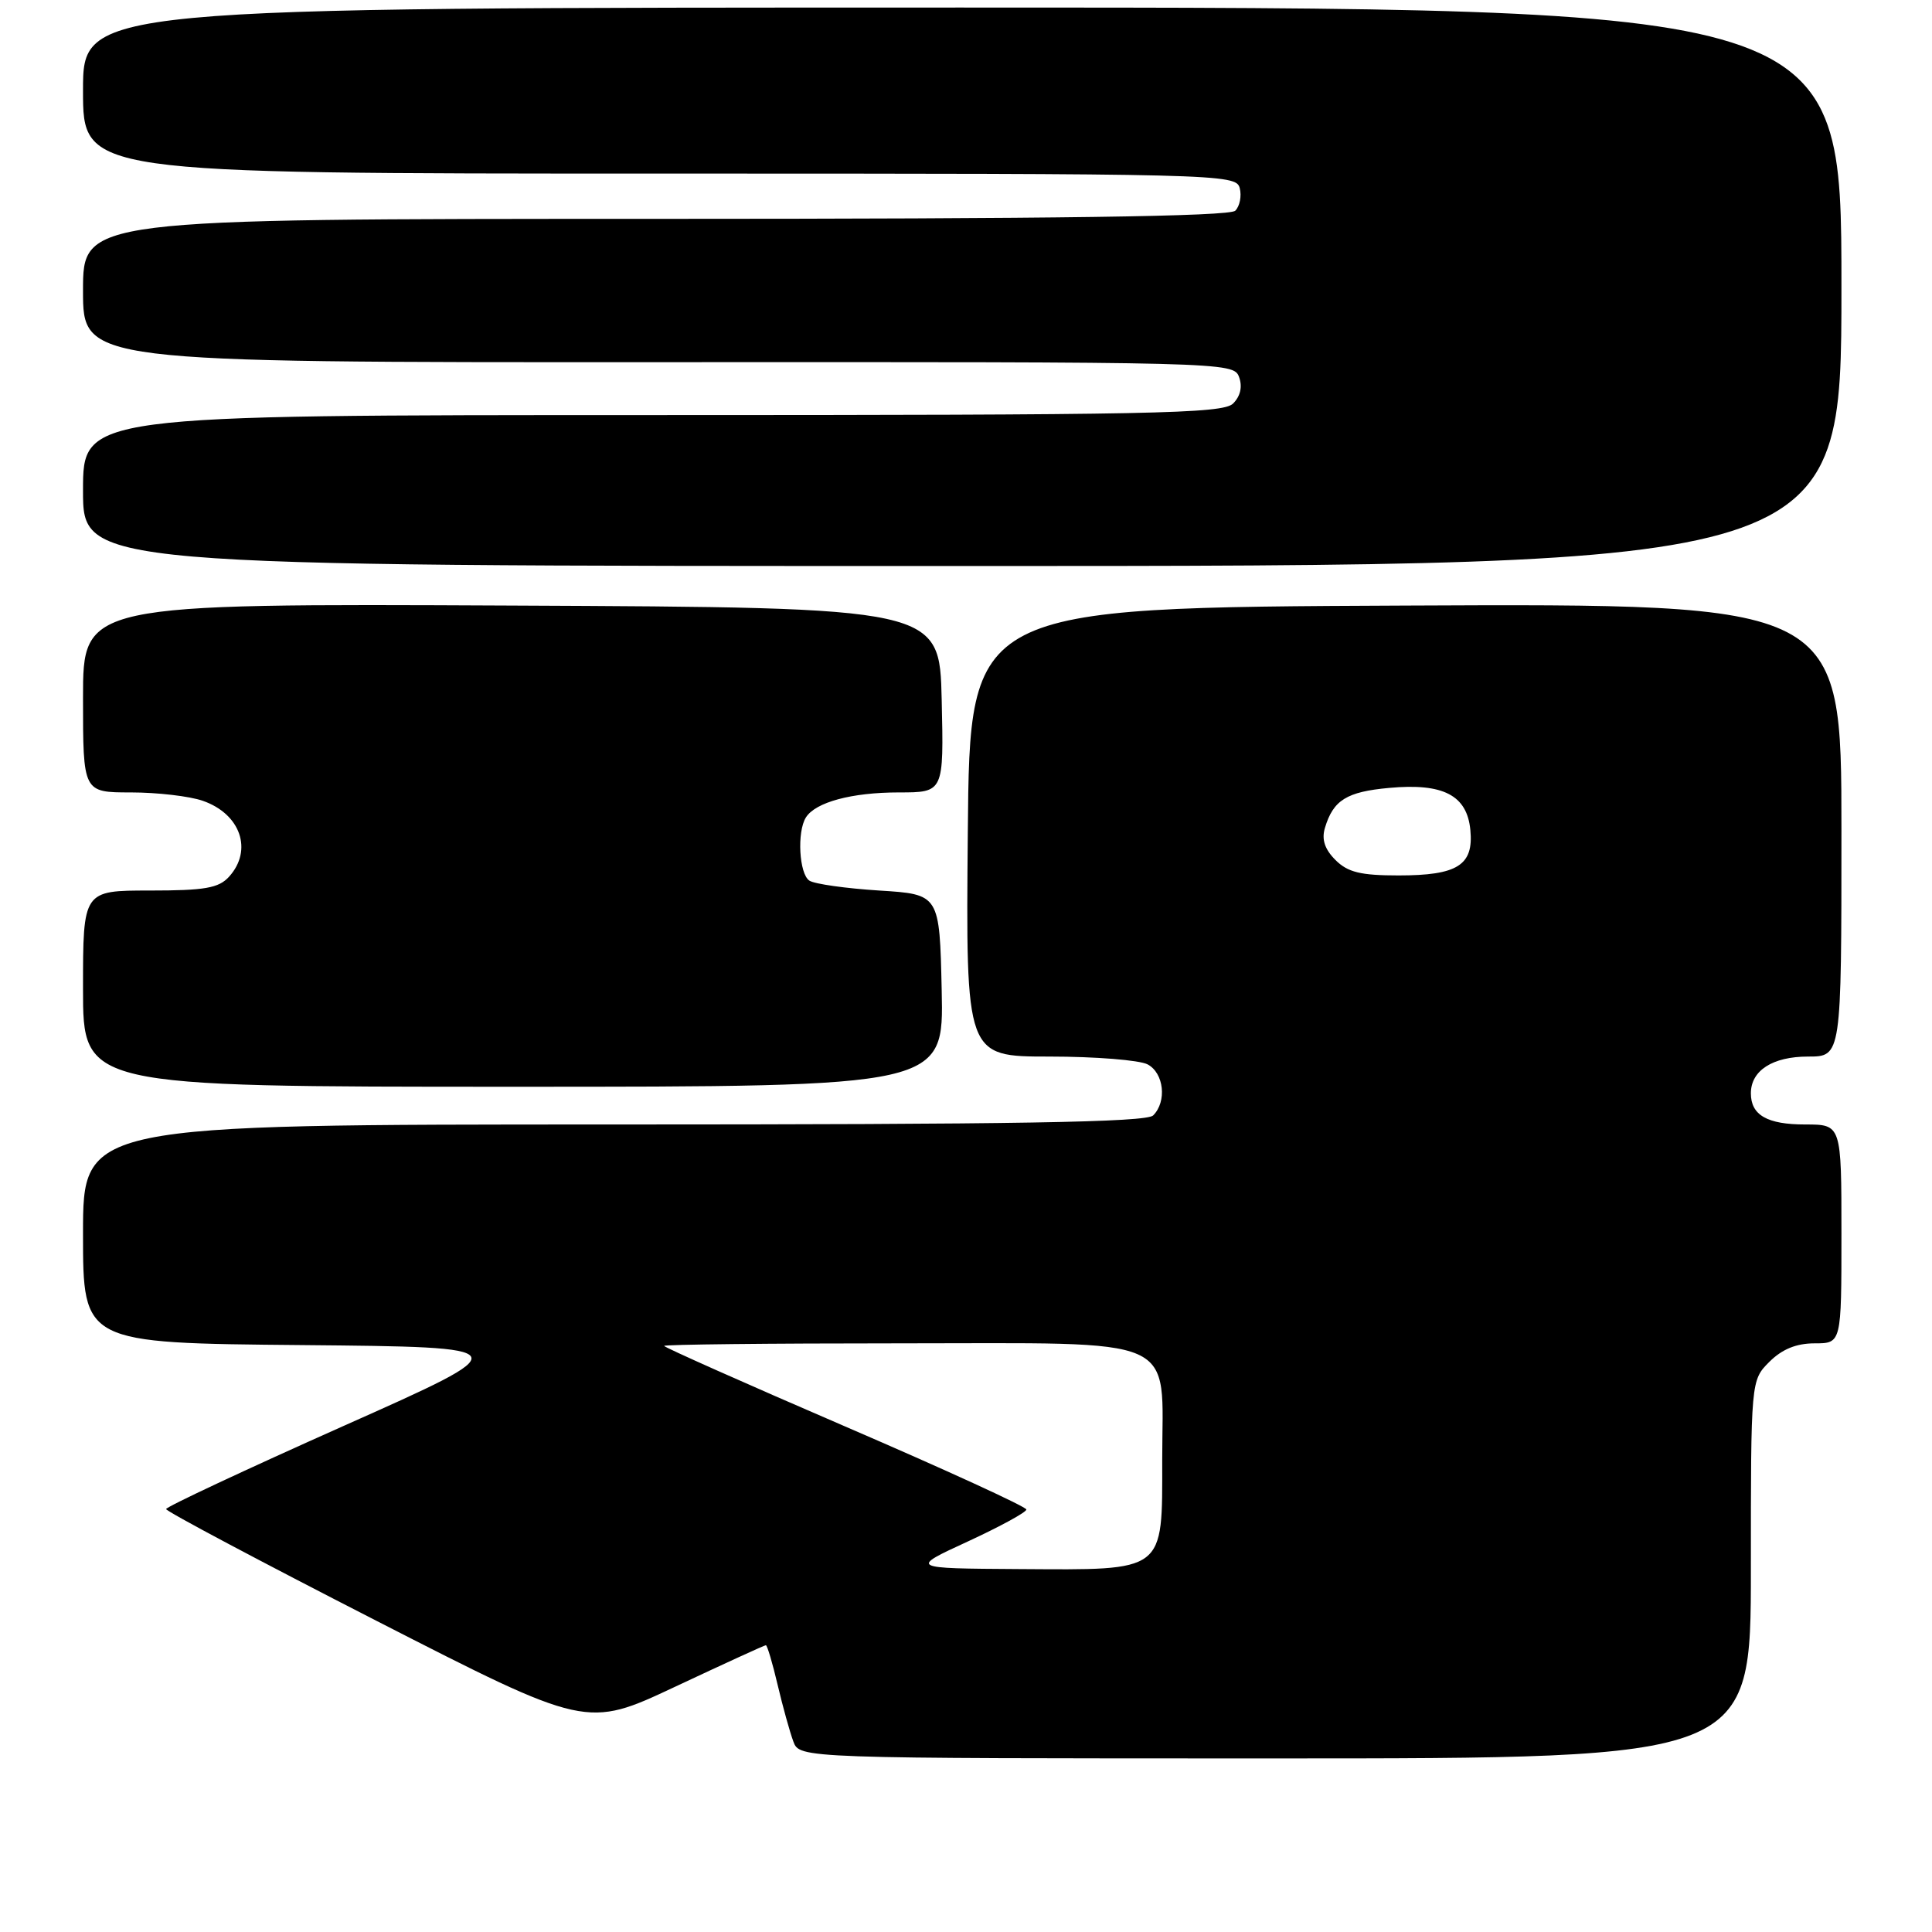 <?xml version="1.0" encoding="UTF-8" standalone="no"?>
<!DOCTYPE svg PUBLIC "-//W3C//DTD SVG 1.1//EN" "http://www.w3.org/Graphics/SVG/1.1/DTD/svg11.dtd" >
<svg xmlns="http://www.w3.org/2000/svg" xmlns:xlink="http://www.w3.org/1999/xlink" version="1.1" viewBox="0 0 256 256">
 <g >
 <path fill="currentColor"
d=" M 232.00 207.95 C 232.00 182.91 232.00 182.91 234.45 180.45 C 236.14 178.77 238.02 178.00 240.45 178.00 C 244.00 178.00 244.00 178.00 244.00 163.50 C 244.00 149.00 244.00 149.00 239.20 149.00 C 234.16 149.00 232.00 147.76 232.00 144.87 C 232.00 141.85 234.88 140.00 239.57 140.00 C 244.00 140.00 244.00 140.00 244.00 109.99 C 244.00 79.98 244.00 79.98 186.25 80.24 C 128.50 80.50 128.50 80.50 128.24 110.25 C 127.97 140.00 127.97 140.00 139.05 140.00 C 145.15 140.00 151.00 140.47 152.07 141.04 C 154.23 142.19 154.64 145.96 152.80 147.80 C 151.89 148.71 134.64 149.00 81.30 149.00 C 11.00 149.00 11.00 149.00 11.00 163.48 C 11.00 177.97 11.00 177.97 39.99 178.23 C 68.98 178.50 68.98 178.50 45.49 188.96 C 32.57 194.72 22.00 199.67 22.01 199.96 C 22.01 200.26 34.55 206.92 49.87 214.76 C 77.73 229.01 77.73 229.01 89.44 223.51 C 95.89 220.48 101.30 218.00 101.48 218.00 C 101.66 218.00 102.36 220.36 103.04 223.25 C 103.72 226.14 104.66 229.51 105.12 230.75 C 105.95 233.00 105.95 233.00 168.98 233.00 C 232.00 233.00 232.00 233.00 232.00 207.95 Z  M 124.78 131.25 C 124.50 118.50 124.50 118.50 116.50 118.00 C 112.10 117.72 107.94 117.14 107.25 116.69 C 105.89 115.81 105.58 110.22 106.79 108.31 C 108.07 106.29 112.87 105.00 119.10 105.00 C 125.06 105.00 125.06 105.00 124.78 92.75 C 124.50 80.50 124.50 80.50 67.75 80.24 C 11.00 79.98 11.00 79.98 11.00 92.49 C 11.00 105.00 11.00 105.00 17.35 105.00 C 20.84 105.00 25.13 105.50 26.87 106.11 C 31.88 107.85 33.54 112.65 30.35 116.17 C 28.98 117.68 27.14 118.00 19.85 118.00 C 11.00 118.00 11.00 118.00 11.00 131.00 C 11.00 144.00 11.00 144.00 68.03 144.00 C 125.06 144.00 125.06 144.00 124.78 131.25 Z  M 244.00 38.00 C 244.00 1.00 244.00 1.00 127.50 1.00 C 11.00 1.00 11.00 1.00 11.00 12.00 C 11.00 23.00 11.00 23.00 87.38 23.00 C 161.80 23.00 163.78 23.05 164.27 24.92 C 164.54 25.97 164.28 27.32 163.68 27.92 C 162.92 28.68 139.93 29.00 86.80 29.00 C 11.00 29.00 11.00 29.00 11.00 38.51 C 11.00 48.02 11.00 48.02 87.22 47.99 C 162.49 47.95 163.45 47.98 164.18 49.95 C 164.65 51.23 164.37 52.49 163.39 53.47 C 162.04 54.82 152.77 55.00 86.43 55.00 C 11.00 55.00 11.00 55.00 11.00 65.00 C 11.00 75.00 11.00 75.00 127.50 75.00 C 244.00 75.00 244.00 75.00 244.00 38.00 Z  M 128.25 204.25 C 132.51 202.28 136.00 200.38 136.00 200.02 C 136.00 199.66 125.20 194.71 112.00 189.02 C 98.80 183.33 88.00 178.52 88.00 178.34 C 88.00 178.15 101.95 178.00 119.00 178.00 C 156.96 178.00 154.00 176.70 154.00 193.44 C 154.00 208.46 154.56 208.03 135.03 207.91 C 120.50 207.82 120.50 207.82 128.25 204.25 Z  M 176.95 113.95 C 175.53 112.53 175.10 111.22 175.56 109.70 C 176.66 106.02 178.44 104.91 184.09 104.40 C 191.25 103.74 194.39 105.38 194.83 109.98 C 195.28 114.65 193.14 116.00 185.31 116.00 C 180.28 116.00 178.58 115.58 176.95 113.95 Z "/>
</g>
</svg>
